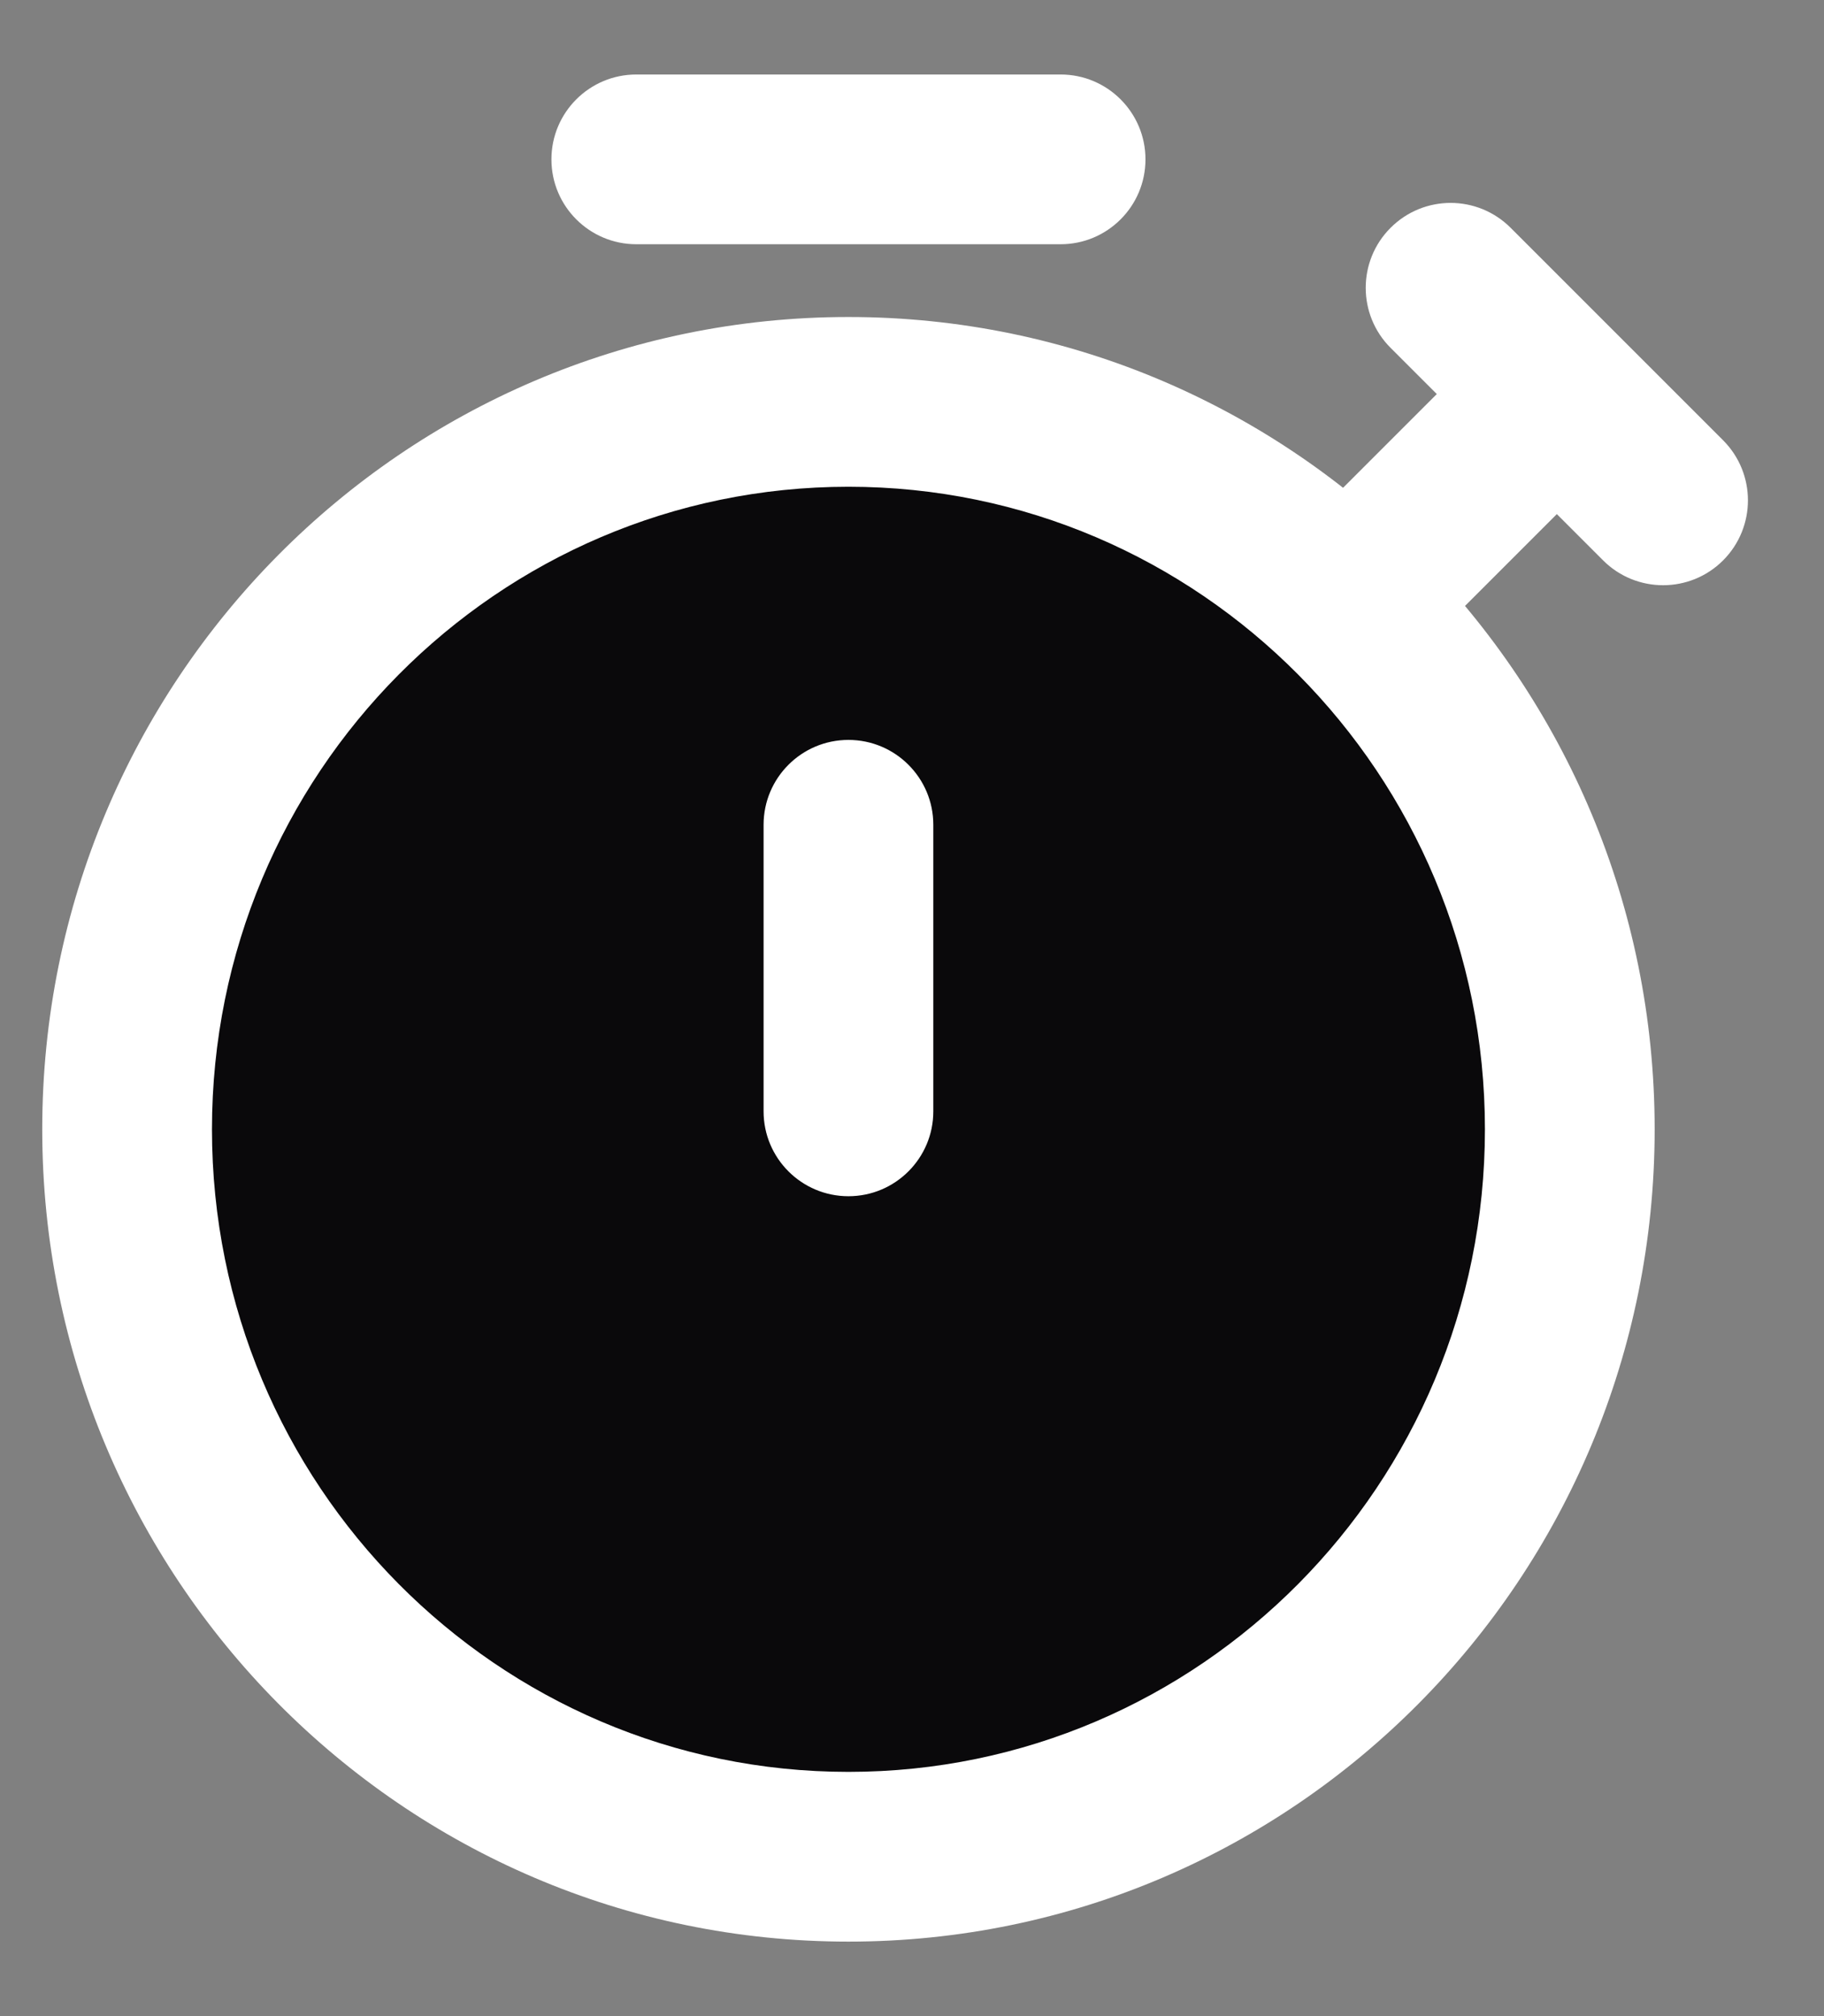 <svg width="19" height="21" viewBox="0 0 19 21" fill="none" xmlns="http://www.w3.org/2000/svg">
<rect x="0" y="0" width="19" height="21" fill="#808080" stroke="none"/>
<path d="M8.838 19.34C12.988 19.34 16.352 15.947 16.352 11.763C16.352 7.578 12.988 4.186 8.838 4.186C4.688 4.186 1.324 7.578 1.324 11.763C1.324 15.947 4.688 19.34 8.838 19.34Z" fill="#0A090B"/>
<path d="M13.747 5.324C13.402 5.67 13.402 6.229 13.747 6.574C14.093 6.92 14.652 6.92 14.998 6.574L13.747 5.324ZM15.736 2.373C15.39 2.027 14.831 2.027 14.485 2.373C14.14 2.718 14.14 3.278 14.485 3.623L15.736 2.373ZM16.699 5.837C17.044 6.182 17.604 6.182 17.949 5.837C18.294 5.491 18.294 4.932 17.949 4.586L16.699 5.837ZM9.722 8.591C9.722 8.103 9.326 7.707 8.838 7.707C8.35 7.707 7.954 8.103 7.954 8.591H9.722ZM7.954 11.576C7.954 12.064 8.35 12.46 8.838 12.46C9.326 12.46 9.722 12.064 9.722 11.576H7.954ZM6.628 0.776C6.14 0.776 5.744 1.172 5.744 1.66C5.744 2.148 6.14 2.544 6.628 2.544V0.776ZM11.048 2.544C11.536 2.544 11.932 2.148 11.932 1.66C11.932 1.172 11.536 0.776 11.048 0.776V2.544ZM14.998 6.574L16.842 4.73L15.592 3.479L13.747 5.324L14.998 6.574ZM14.485 3.623L15.592 4.73L16.842 3.479L15.736 2.373L14.485 3.623ZM15.592 4.73L16.699 5.837L17.949 4.586L16.842 3.479L15.592 4.73ZM7.954 8.591V11.576H9.722V8.591H7.954ZM6.628 2.544H11.048V0.776H6.628V2.544ZM15.468 11.763C15.468 15.466 12.493 18.456 8.838 18.456V20.224C13.483 20.224 17.236 16.429 17.236 11.763H15.468ZM8.838 18.456C5.183 18.456 2.208 15.466 2.208 11.763H0.44C0.44 16.429 4.193 20.224 8.838 20.224V18.456ZM2.208 11.763C2.208 8.059 5.183 5.07 8.838 5.07V3.302C4.193 3.302 0.44 7.097 0.44 11.763H2.208ZM8.838 5.07C12.493 5.07 15.468 8.059 15.468 11.763H17.236C17.236 7.097 13.483 3.302 8.838 3.302V5.07Z" fill="white"/>
</svg>
